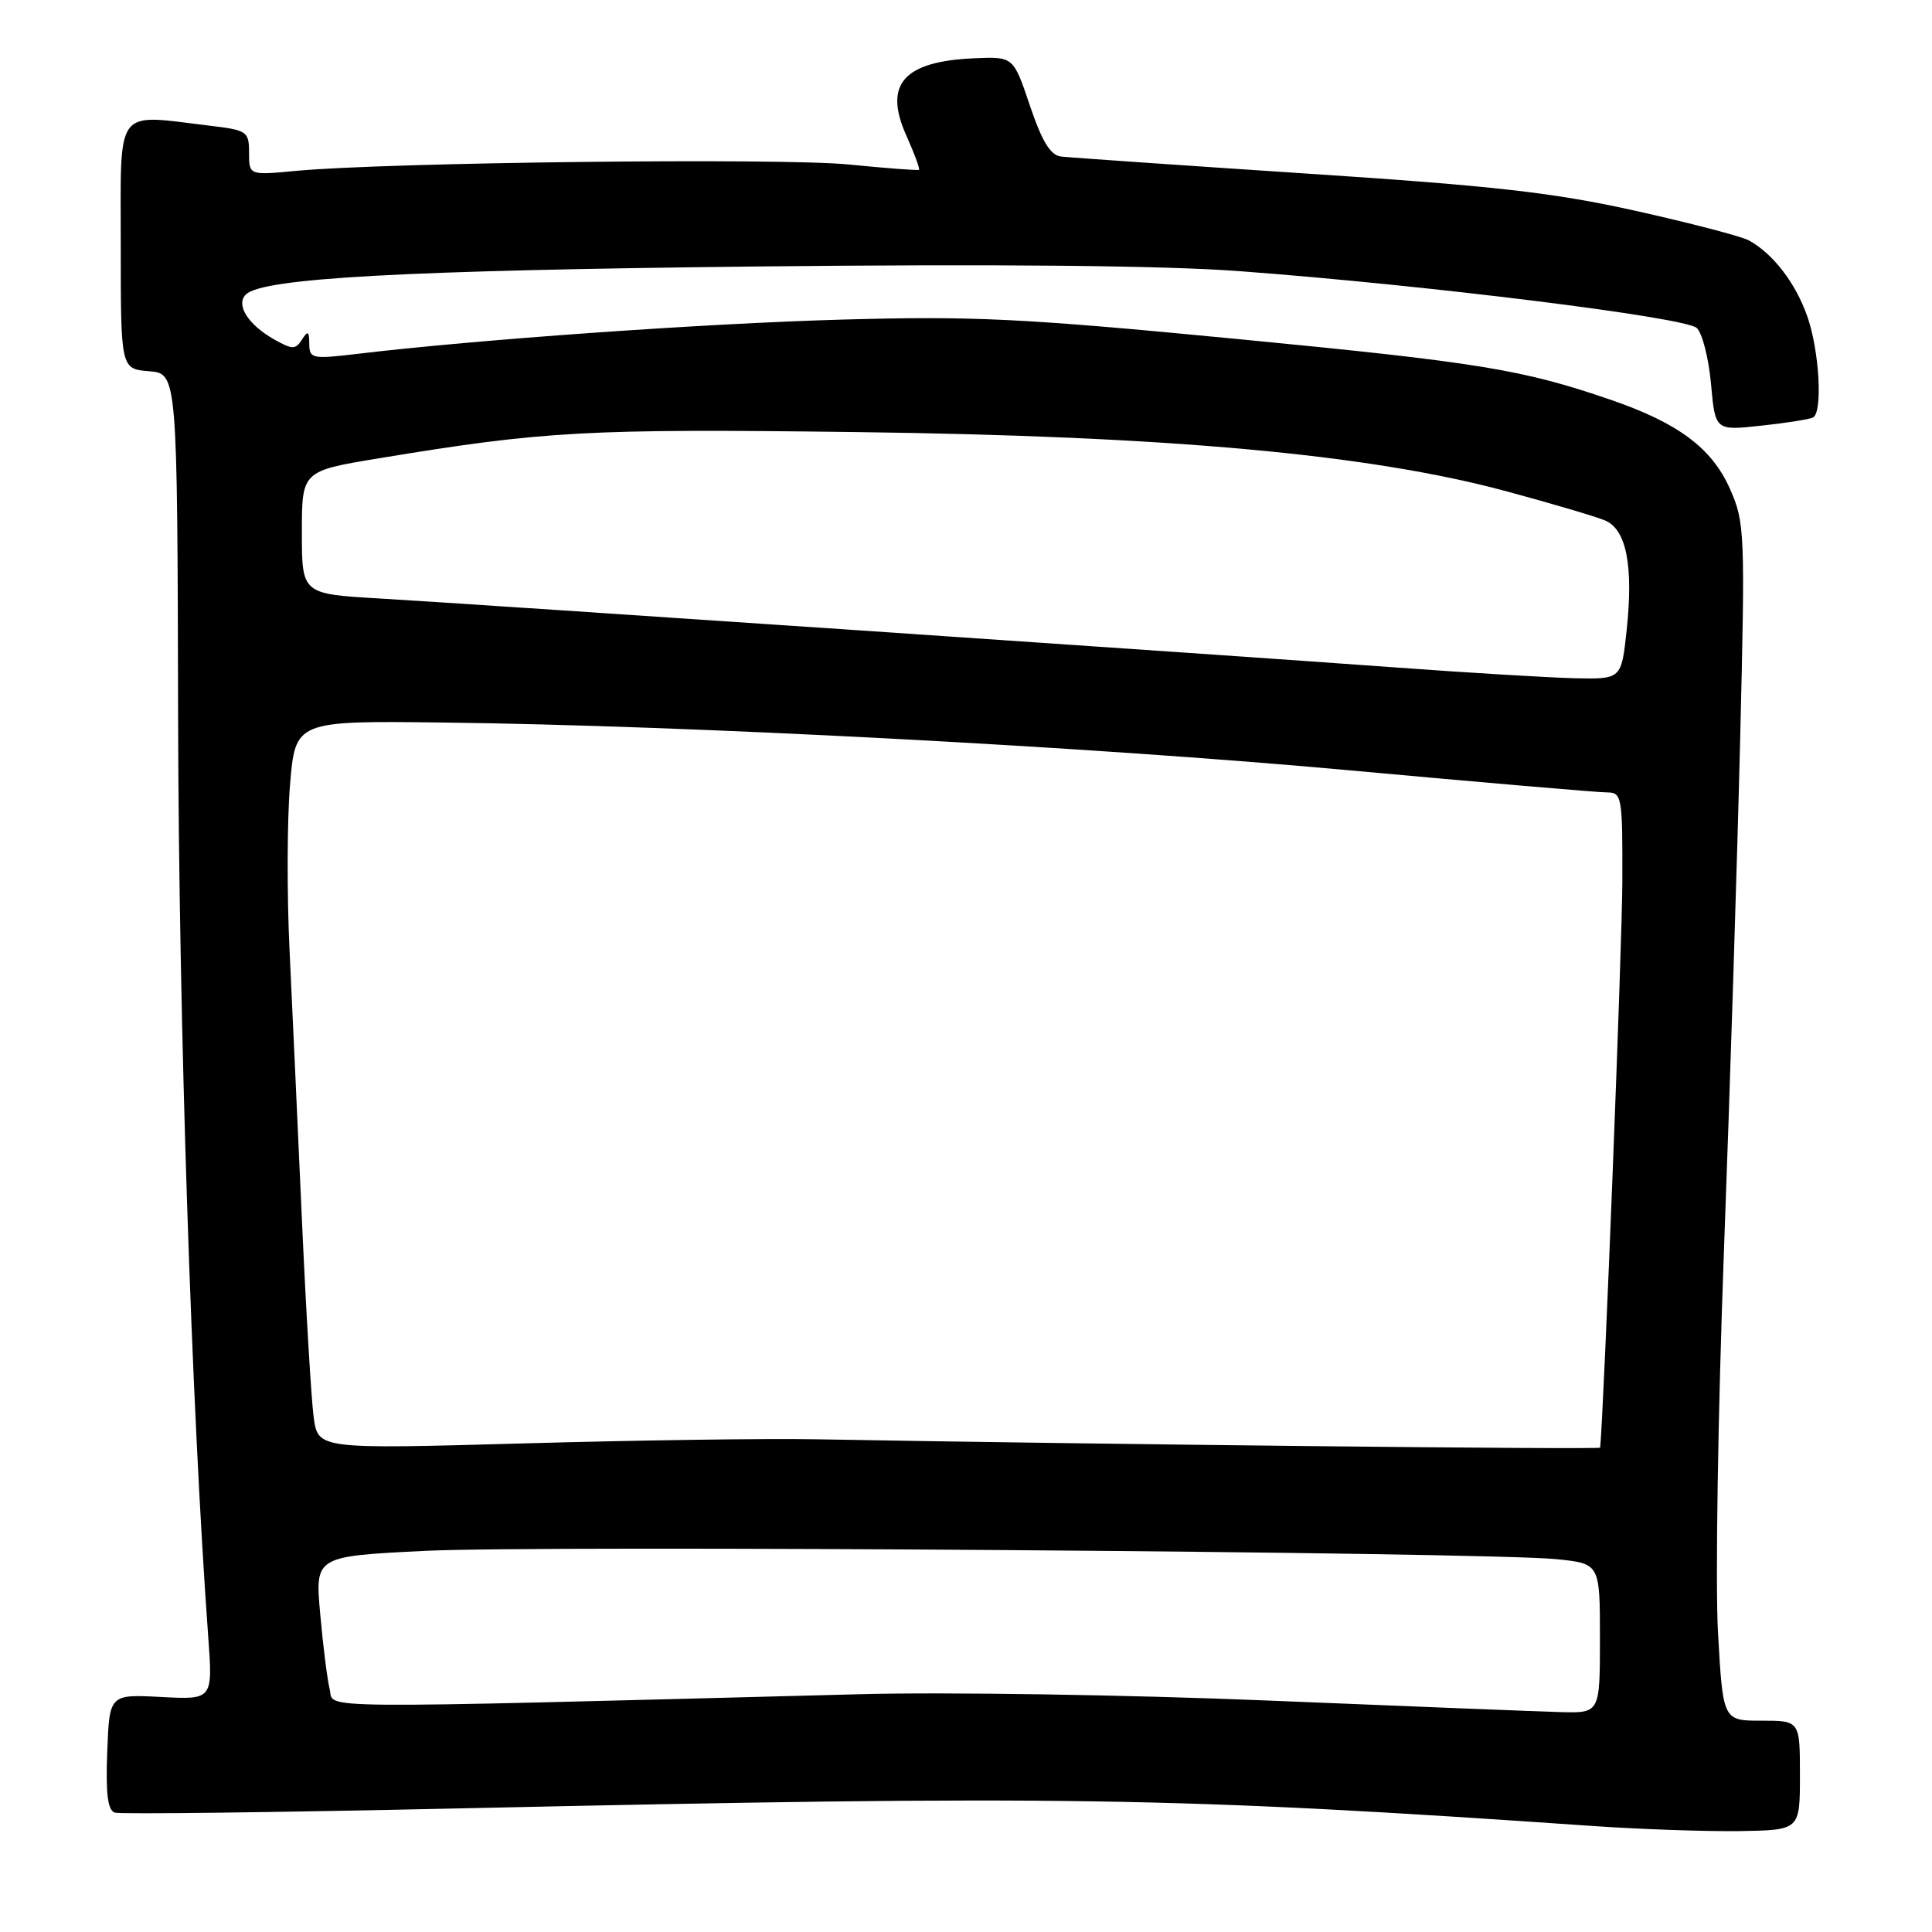 <?xml version="1.0" encoding="UTF-8" standalone="no"?>
<!DOCTYPE svg PUBLIC "-//W3C//DTD SVG 1.1//EN" "http://www.w3.org/Graphics/SVG/1.1/DTD/svg11.dtd" >
<svg xmlns="http://www.w3.org/2000/svg" xmlns:xlink="http://www.w3.org/1999/xlink" version="1.1" viewBox="0 0 256 256">
 <g >
 <path fill="currentColor"
d=" M 238.50 235.25 C 238.50 228.00 238.50 228.00 233.40 228.00 C 228.30 228.00 228.30 228.00 227.64 216.25 C 227.28 209.79 227.64 186.95 228.44 165.50 C 229.24 144.05 230.20 113.66 230.58 97.96 C 231.25 70.54 231.20 69.23 229.23 64.78 C 226.85 59.40 222.39 56.06 213.50 53.00 C 201.75 48.95 196.03 48.02 163.96 44.92 C 135.43 42.17 129.08 41.86 111.50 42.35 C 93.33 42.86 63.20 44.99 47.25 46.90 C 41.36 47.60 41.00 47.52 40.98 45.57 C 40.97 43.87 40.80 43.77 40.01 45.00 C 39.16 46.33 38.75 46.33 36.37 45.00 C 32.90 43.05 31.20 40.40 32.57 39.03 C 34.75 36.85 53.43 35.82 100.24 35.31 C 132.23 34.97 154.22 35.18 164.24 35.93 C 188.98 37.77 223.36 42.05 224.83 43.46 C 225.57 44.16 226.42 47.51 226.72 50.90 C 227.28 57.07 227.28 57.07 233.39 56.40 C 236.75 56.04 239.84 55.55 240.25 55.31 C 241.54 54.57 241.07 46.44 239.47 41.90 C 237.90 37.45 234.90 33.57 231.70 31.84 C 230.71 31.31 223.96 29.55 216.70 27.93 C 205.86 25.52 198.04 24.63 173.00 22.99 C 156.22 21.88 141.64 20.87 140.58 20.74 C 139.18 20.57 138.07 18.73 136.47 14.00 C 134.28 7.50 134.28 7.50 129.13 7.72 C 119.73 8.12 117.04 11.15 120.09 17.95 C 121.16 20.34 121.92 22.39 121.77 22.50 C 121.62 22.61 117.45 22.29 112.50 21.80 C 103.58 20.90 51.28 21.51 39.25 22.64 C 33.00 23.23 33.00 23.23 33.00 20.26 C 33.00 17.41 32.77 17.25 27.75 16.65 C 15.09 15.13 16.00 13.90 16.00 32.44 C 16.00 48.88 16.00 48.88 19.75 49.19 C 23.50 49.50 23.50 49.50 23.60 95.50 C 23.70 135.45 25.36 186.22 27.59 216.86 C 28.20 225.22 28.20 225.22 21.35 224.86 C 14.50 224.50 14.50 224.50 14.21 232.13 C 14.00 237.68 14.27 239.87 15.21 240.18 C 15.92 240.41 36.30 240.16 60.50 239.63 C 140.45 237.87 155.59 238.11 211.00 241.95 C 217.32 242.39 226.10 242.69 230.50 242.63 C 238.50 242.50 238.50 242.50 238.50 235.25 Z  M 168.00 225.33 C 149.57 224.57 125.28 224.19 114.00 224.49 C 39.48 226.43 44.33 226.47 43.69 223.86 C 43.37 222.56 42.80 218.06 42.43 213.86 C 41.74 206.22 41.74 206.22 56.26 205.50 C 71.85 204.72 196.71 205.64 206.25 206.60 C 212.00 207.19 212.00 207.19 212.00 217.09 C 212.00 227.00 212.00 227.00 206.75 226.86 C 203.86 226.78 186.43 226.09 168.00 225.33 Z  M 41.56 187.76 C 41.25 185.42 40.54 173.60 40.00 161.50 C 39.46 149.40 38.72 133.42 38.37 125.98 C 38.01 118.55 38.04 108.65 38.43 103.98 C 39.14 95.50 39.14 95.50 58.82 95.74 C 91.27 96.13 144.46 98.93 178.68 102.06 C 196.38 103.68 211.79 105.00 212.93 105.00 C 214.91 105.00 215.00 105.53 214.97 116.75 C 214.95 125.08 212.54 186.51 212.03 191.82 C 212.00 192.10 144.56 191.37 108.00 190.71 C 101.67 190.59 84.27 190.84 69.31 191.26 C 42.13 192.02 42.13 192.02 41.56 187.76 Z  M 184.50 88.41 C 162.12 86.77 64.13 80.12 50.25 79.30 C 40.00 78.70 40.00 78.70 40.00 70.55 C 40.00 62.41 40.00 62.41 50.25 60.72 C 72.12 57.11 77.75 56.80 113.27 57.25 C 154.77 57.77 181.31 60.18 199.50 65.07 C 205.55 66.70 211.49 68.46 212.70 68.97 C 215.51 70.17 216.45 74.99 215.54 83.52 C 214.84 90.00 214.84 90.00 208.67 89.87 C 205.28 89.79 194.40 89.14 184.50 88.41 Z "/>
</g>
</svg>